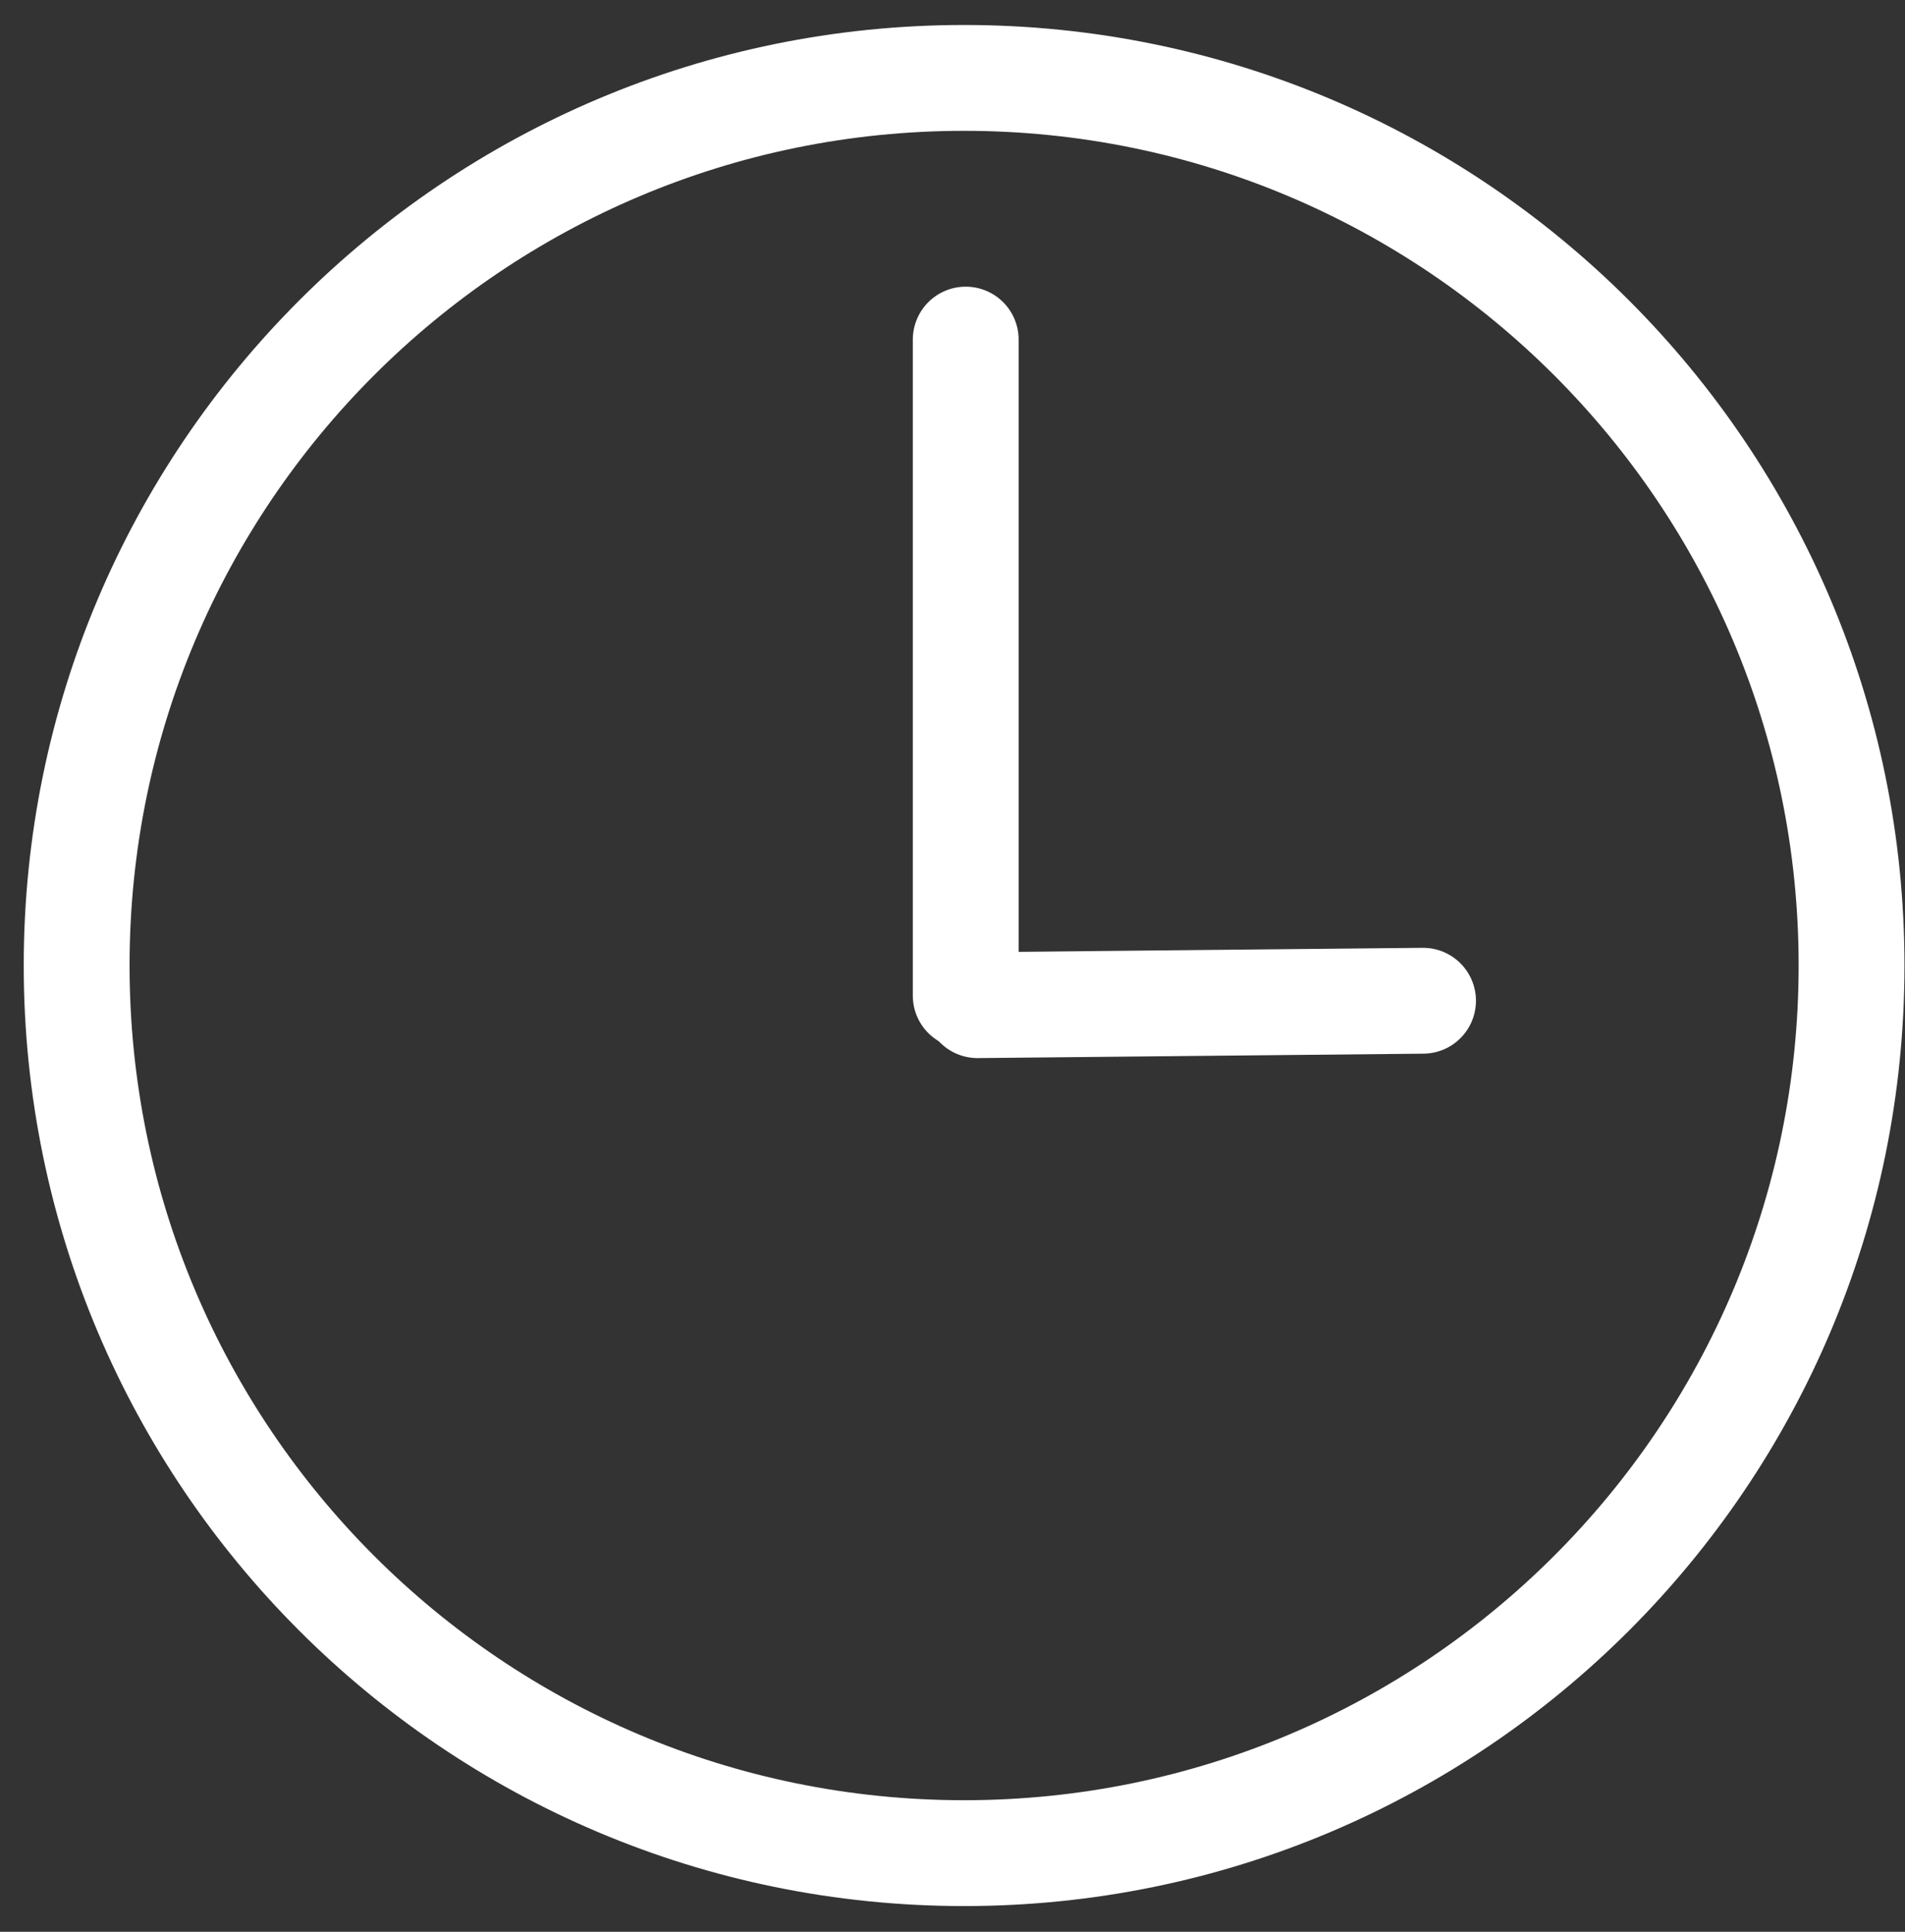 <svg width="72" height="73" viewBox="0 0 72 73" fill="none" xmlns="http://www.w3.org/2000/svg">
  <rect x="0" y="0" width="72" height="73" fill="#333333" stroke="none"/>
  <path d="M36.439 70.028C54.963 70.028 69.98 55.011 69.98 36.486C69.98 17.962 54.963 2.944 36.439 2.944C17.914 2.944 2.897 17.962 2.897 36.486C2.897 55.011 17.914 70.028 36.439 70.028Z" stroke="white" stroke-width="4" stroke-miterlimit="10" stroke-linecap="round" stroke-linejoin="round"/>
  <path d="M36.5 12.833V37.625" stroke="white" stroke-width="4" stroke-miterlimit="10" stroke-linecap="round" stroke-linejoin="round"/>
  <path d="M53.784 37.817L36.946 37.984" stroke="white" stroke-width="4" stroke-miterlimit="10" stroke-linecap="round" stroke-linejoin="round"/>
</svg>
